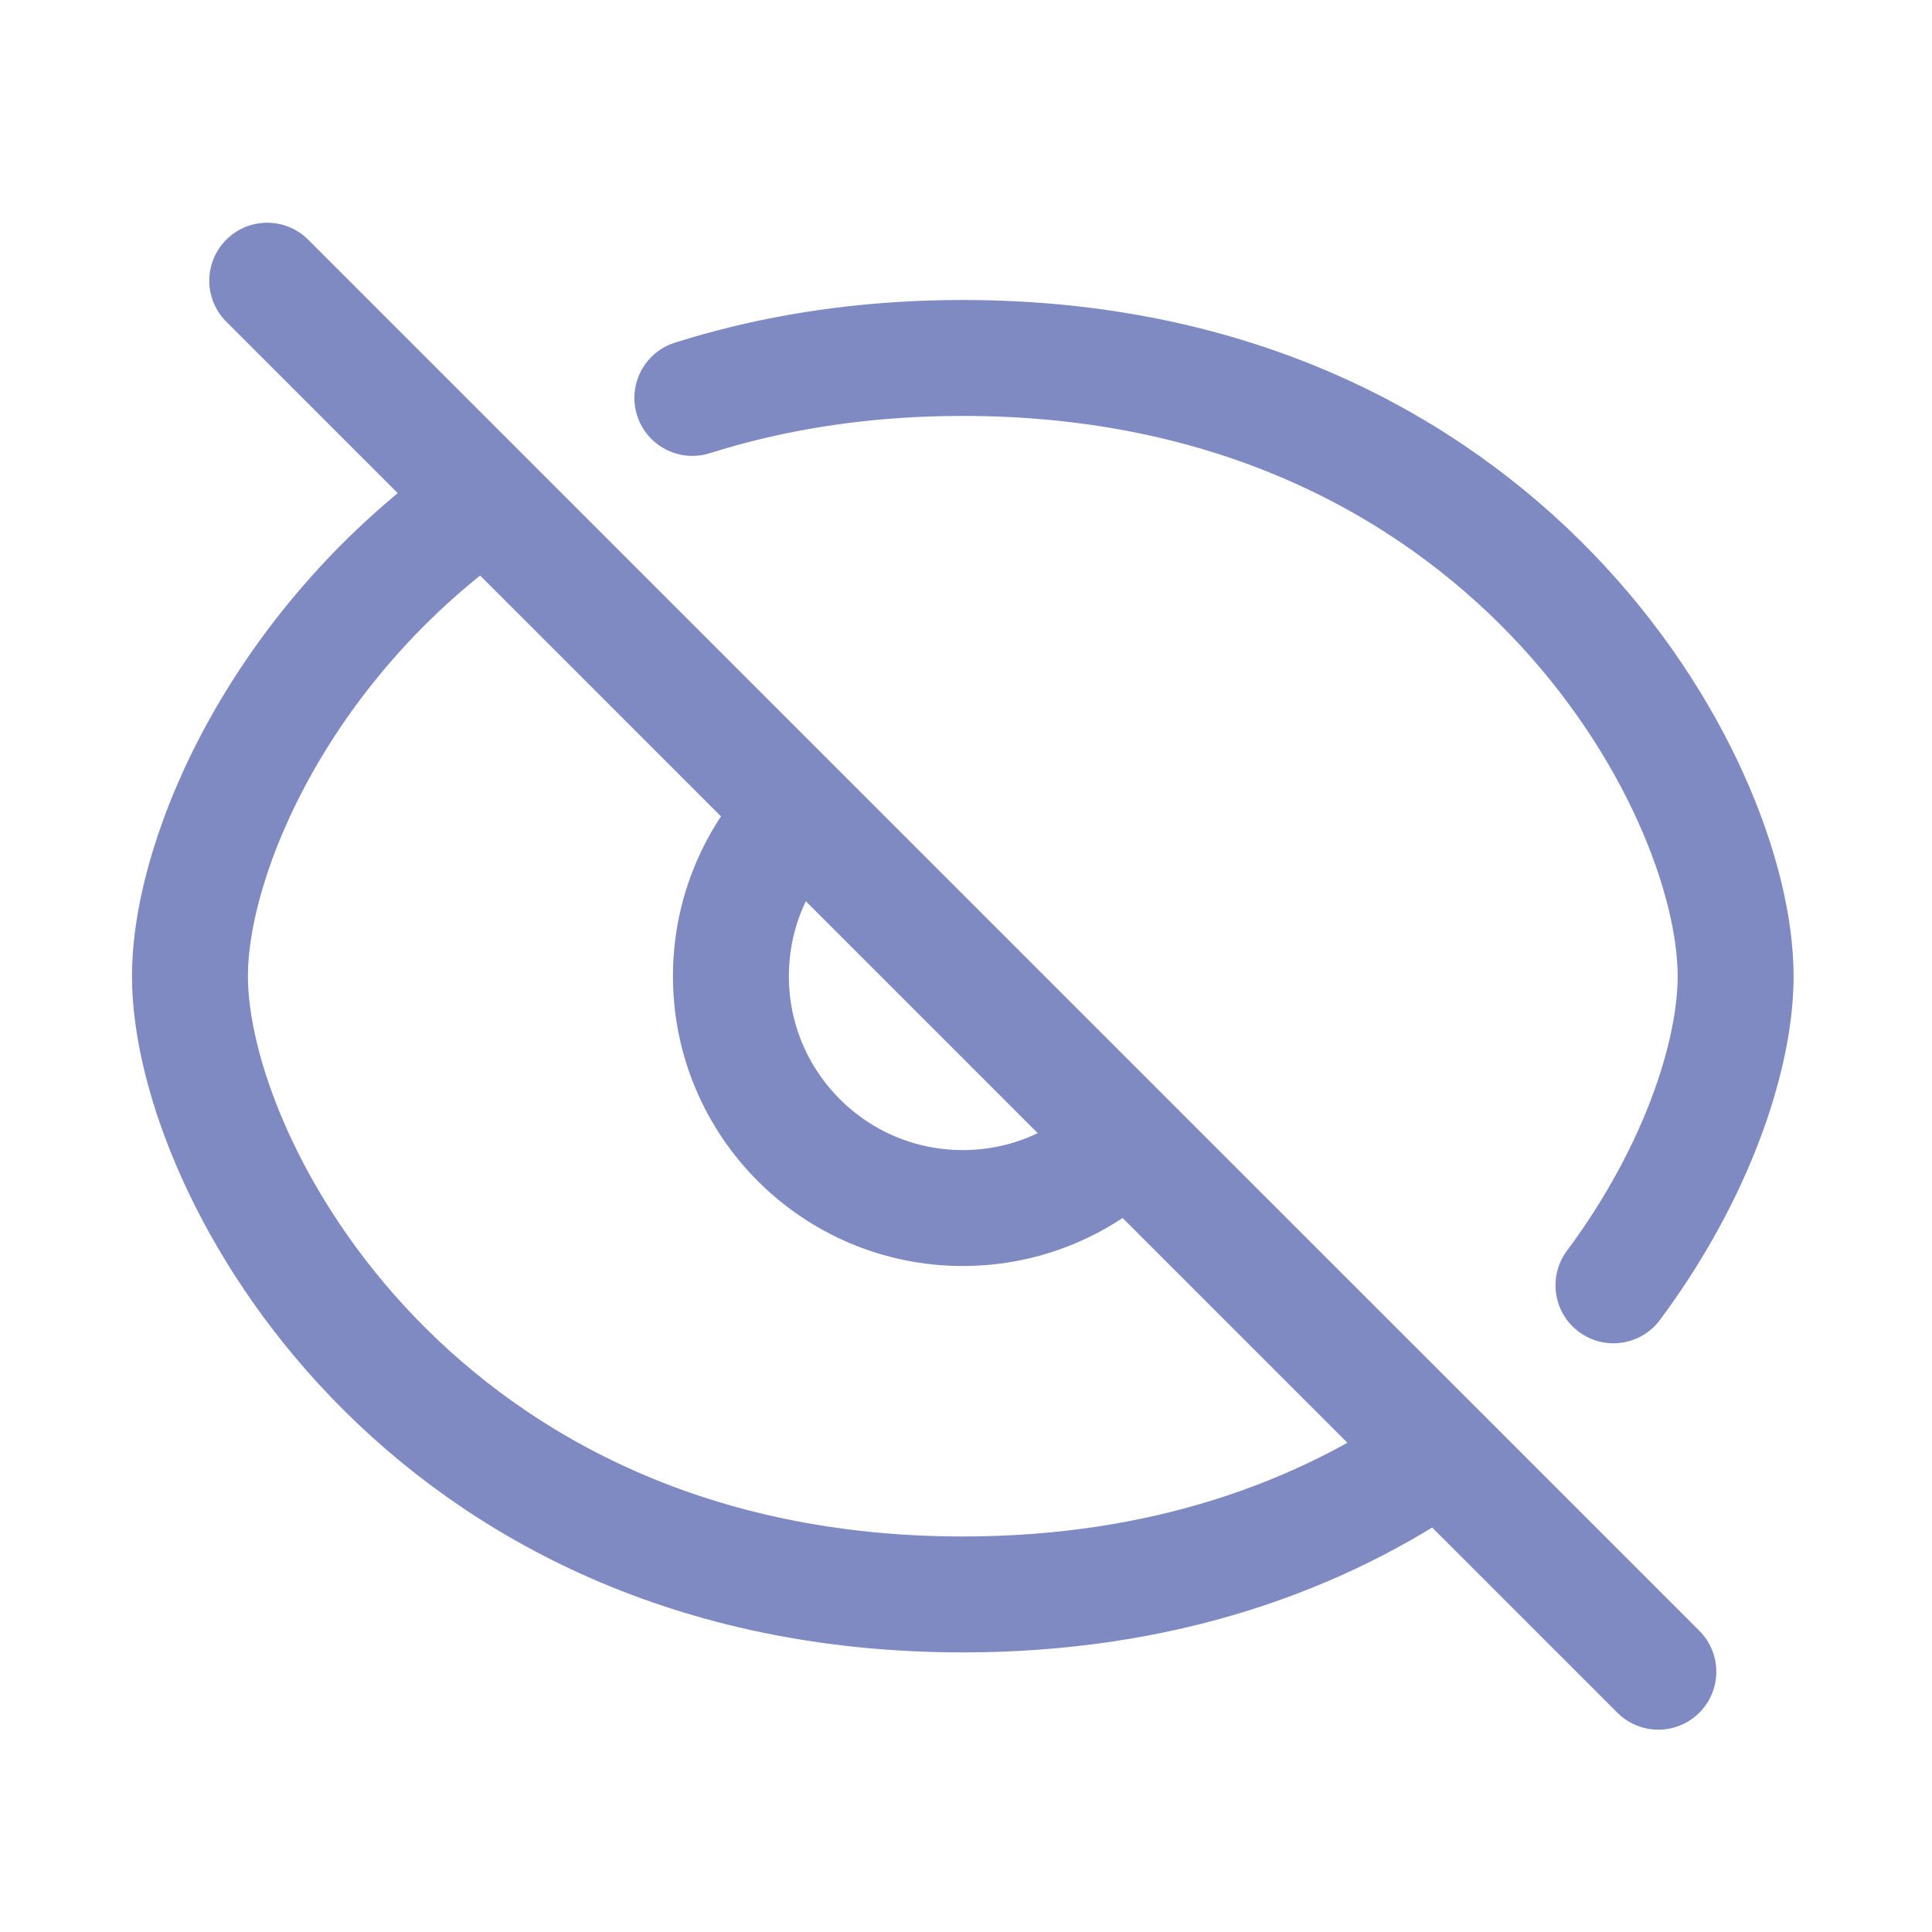 <svg width="25" height="25" viewBox="0 0 25 25" fill="none" xmlns="http://www.w3.org/2000/svg">
<path d="M3.458 3.632L6.284 6.458M21.459 21.632L18.633 18.806M18.633 18.806C17.088 19.881 15.046 20.632 12.459 20.632C5.458 20.632 2.458 15.132 2.458 12.632C2.458 11.057 3.65 8.289 6.284 6.458M18.633 18.806L14.58 14.754M6.284 6.458L10.337 10.511M10.337 10.511C9.794 11.054 9.458 11.804 9.458 12.632C9.458 14.289 10.802 15.632 12.458 15.632C13.287 15.632 14.037 15.296 14.58 14.754M10.337 10.511L14.58 14.754M20.878 16.632C21.002 16.466 21.117 16.299 21.226 16.132C22.064 14.841 22.459 13.539 22.459 12.632C22.459 10.132 19.459 4.632 12.459 4.632C11.361 4.632 10.363 4.767 9.458 5.005C9.288 5.049 9.122 5.098 8.959 5.149" stroke="#7E8AC1" stroke-width="1.5" stroke-linecap="round"/>
</svg>
